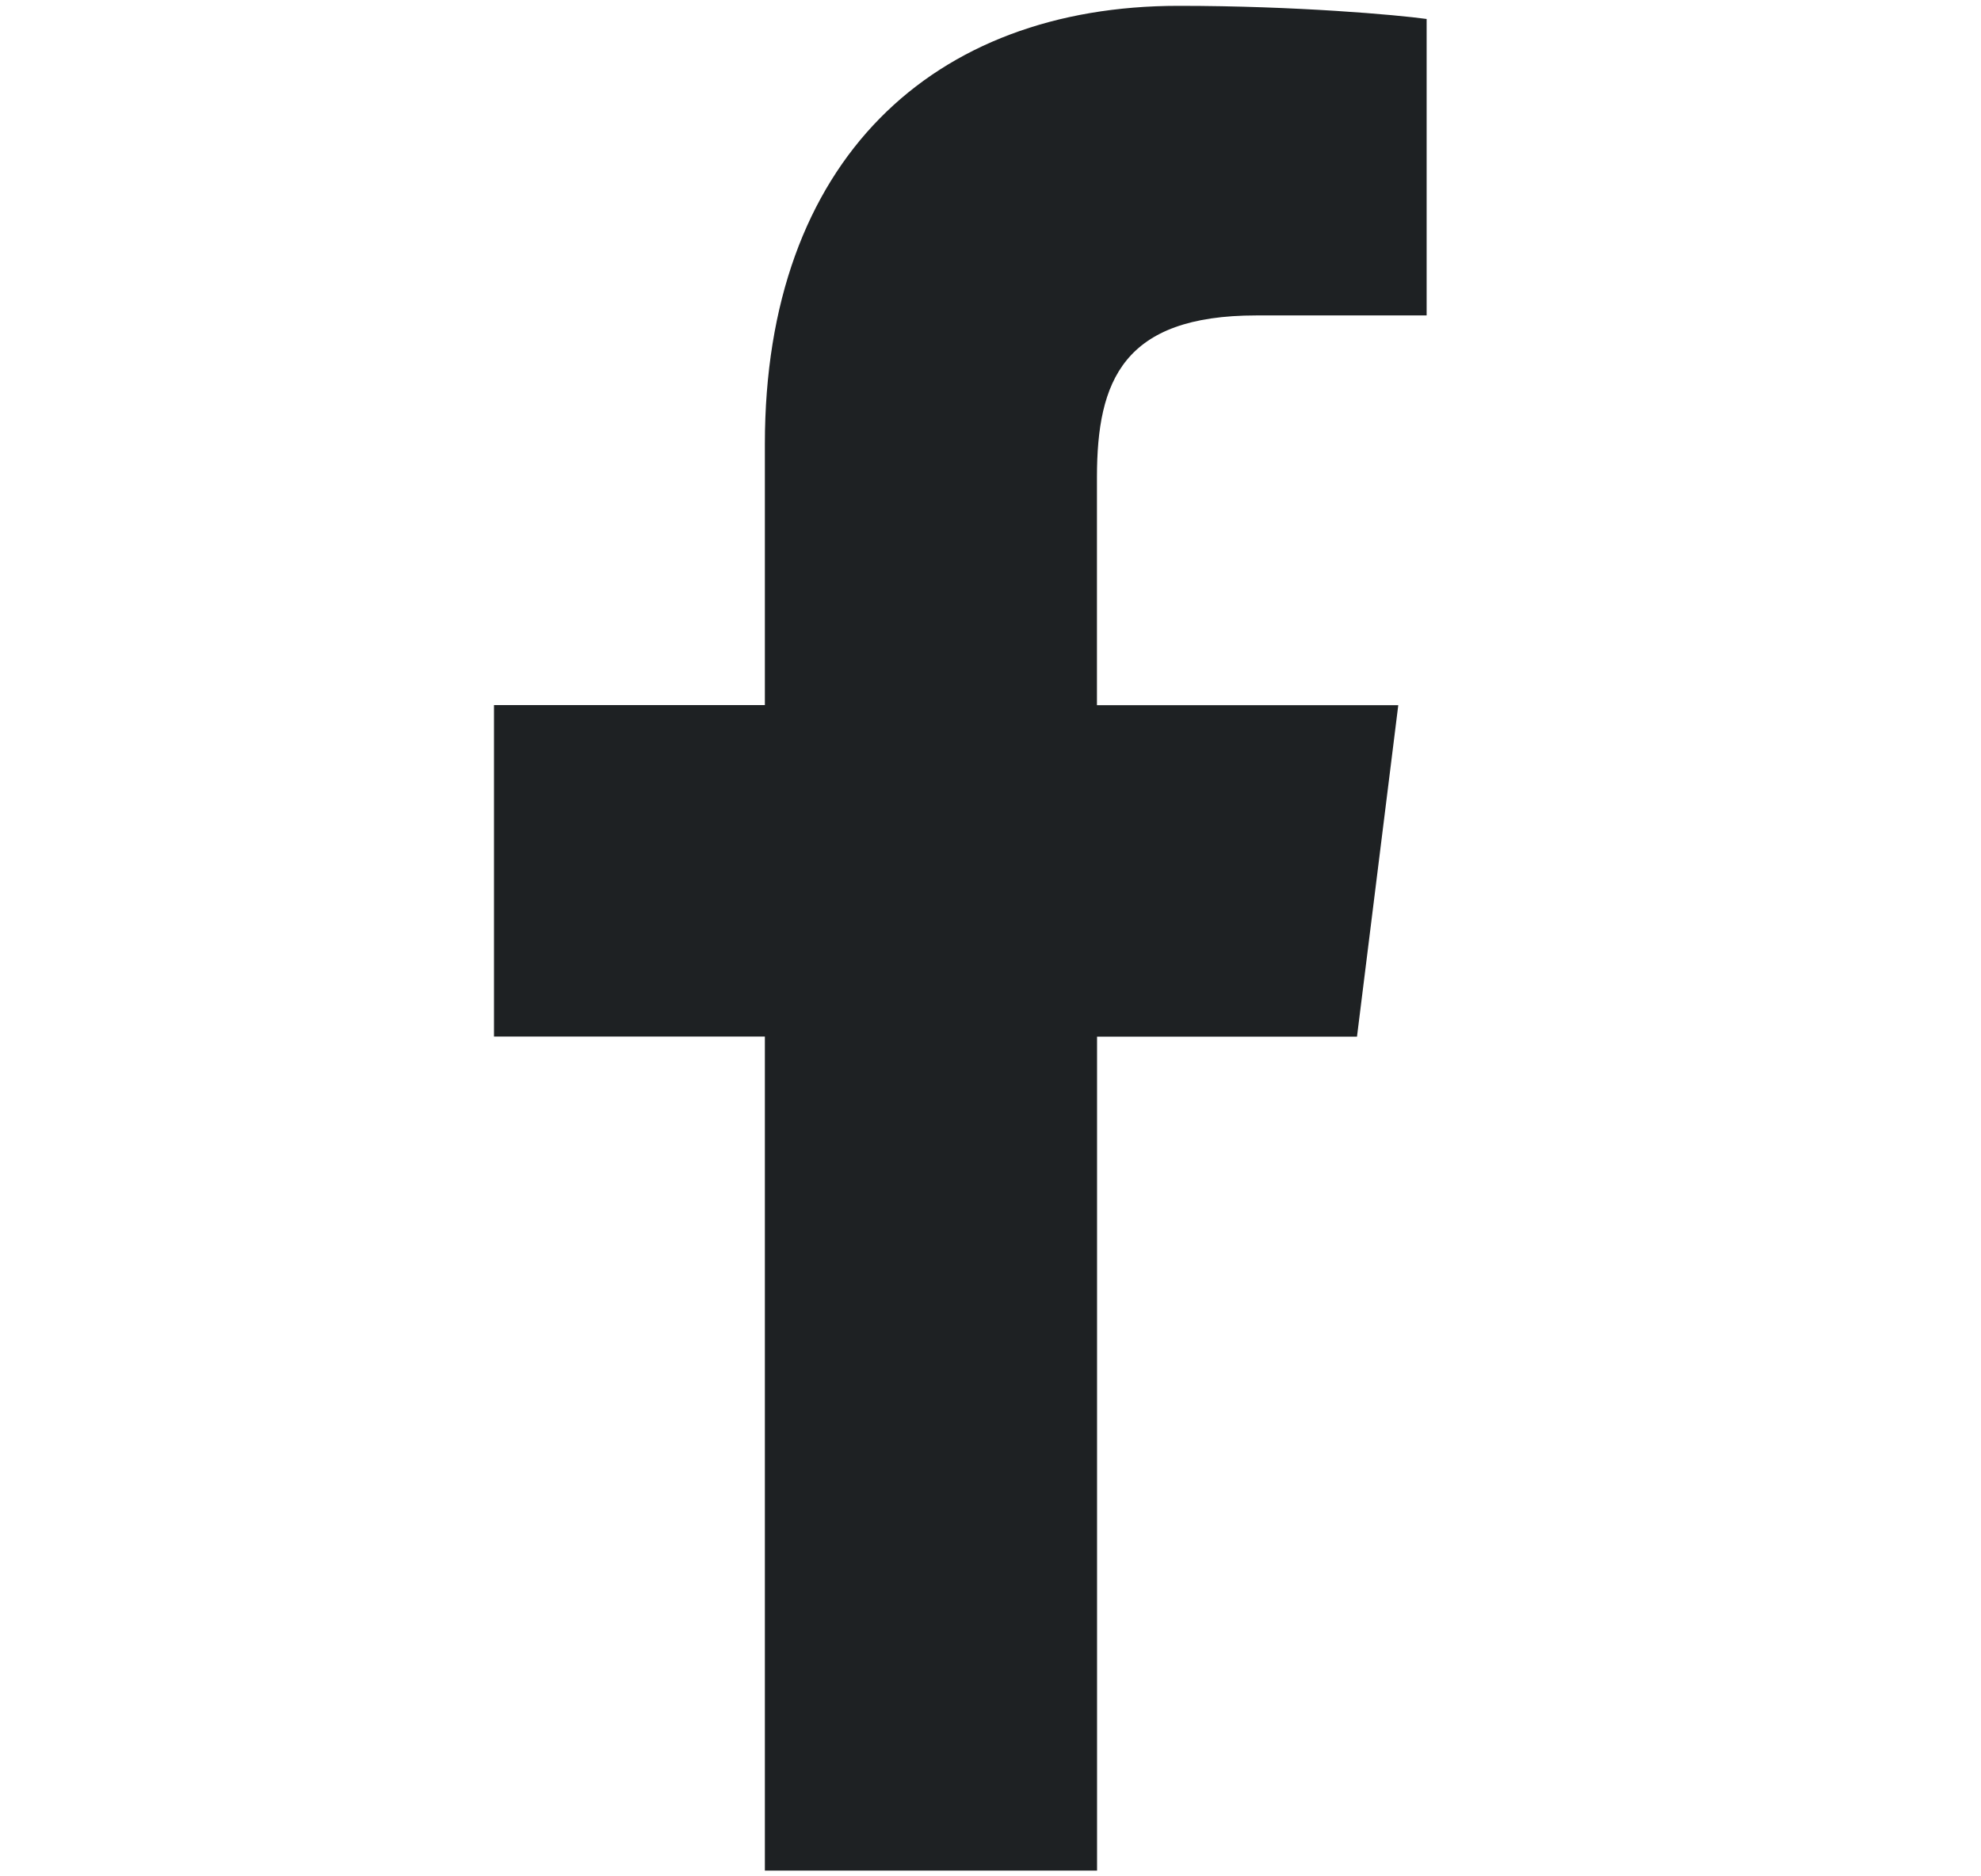 <svg width="19" height="18" viewBox="0 0 19 18" fill="none" xmlns="http://www.w3.org/2000/svg">
<g clip-path="url(#clip0_203_826)">
<path d="M12.05 3.026H13.683V0.182C13.402 0.143 12.432 0.056 11.304 0.056C8.949 0.056 7.336 1.537 7.336 4.259V6.764H4.738V9.944H7.336V17.945H10.522V9.945H13.015L13.411 6.765H10.521V4.574C10.522 3.655 10.77 3.026 12.05 3.026Z" fill="#1E2123"/>
</g>
<defs>
<clipPath id="clip0_203_826">
<rect width="17.89" height="17.89" fill="white" transform="translate(0.127 0.056)"/>
</clipPath>
</defs>
</svg>
